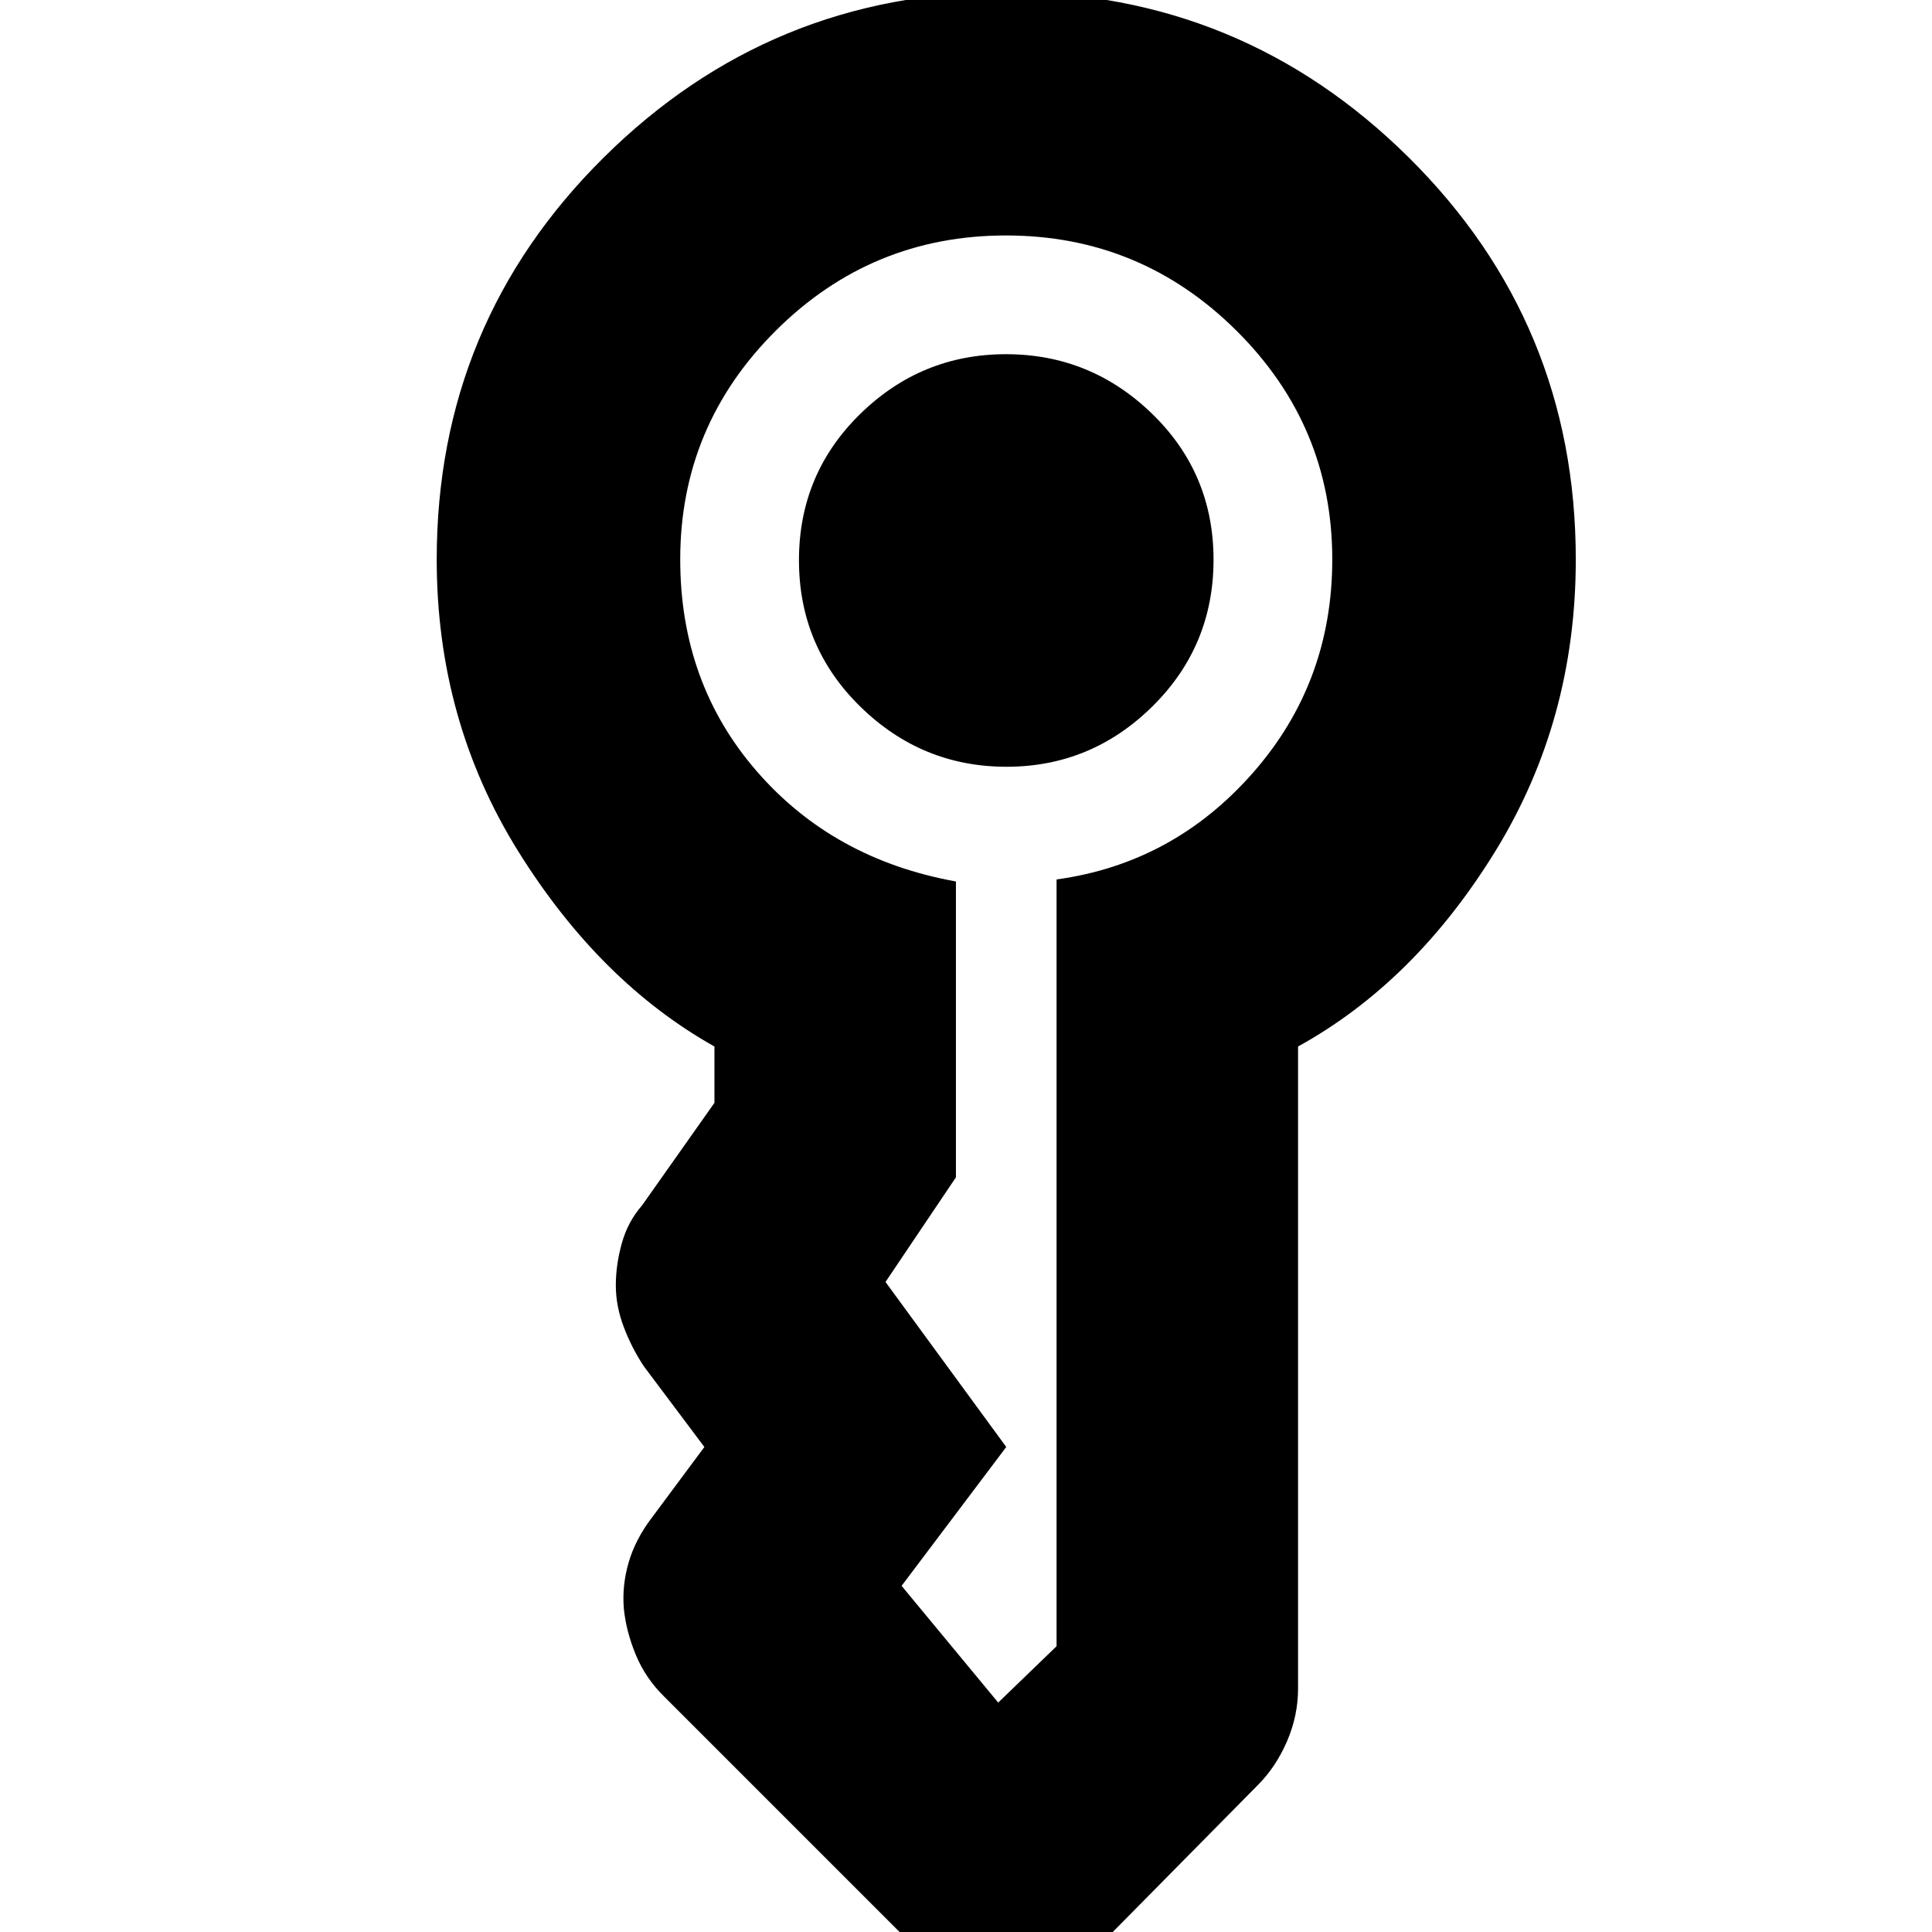 <svg xmlns="http://www.w3.org/2000/svg" height="24" viewBox="0 -960 960 960" width="24"><path d="M397-681.611q0-42.876 30.367-72.632Q457.735-784 499.867-784 542-784 572.5-754.376q30.5 29.624 30.5 72.5Q603-639 572.633-609q-30.367 30-72.5 30Q458-579 427.5-608.867 397-638.734 397-681.611ZM217-682q0-117.5 83-199.75T500-964q117 0 200 82.25T783-682q0 80-40 145t-98 97v319q0 13.522-5.5 26.26Q634-82 625-73L547 6q-9.7 10-22.077 14.5Q512.545 25 500 25q-12.545 0-24.923-4.5Q462.7 16 453 6L330-117q-9.273-9.105-14.065-20.719T310-160.5q-1-11.574 2.375-23.148T324-206l26-35-30-40q-6-8.966-10-19.474-4-10.509-4-20.817 0-10.309 3-21.009 3-10.7 10-18.7l36-51v-28q-57-32-97.5-97T217-682Zm121 0q0 61.411 38 105.206Q414-533 475-522v147l-35 52q-1 0-.5-.5t.5.5l60 82-52 69 48 58v.487-.487l29-28v.5V-523q58-8 97.5-52.911Q662-620.823 662-682q0-66.413-47.624-113.706Q566.752-843 499.876-843T385.5-795.706Q338-748.413 338-682Z"/></svg>